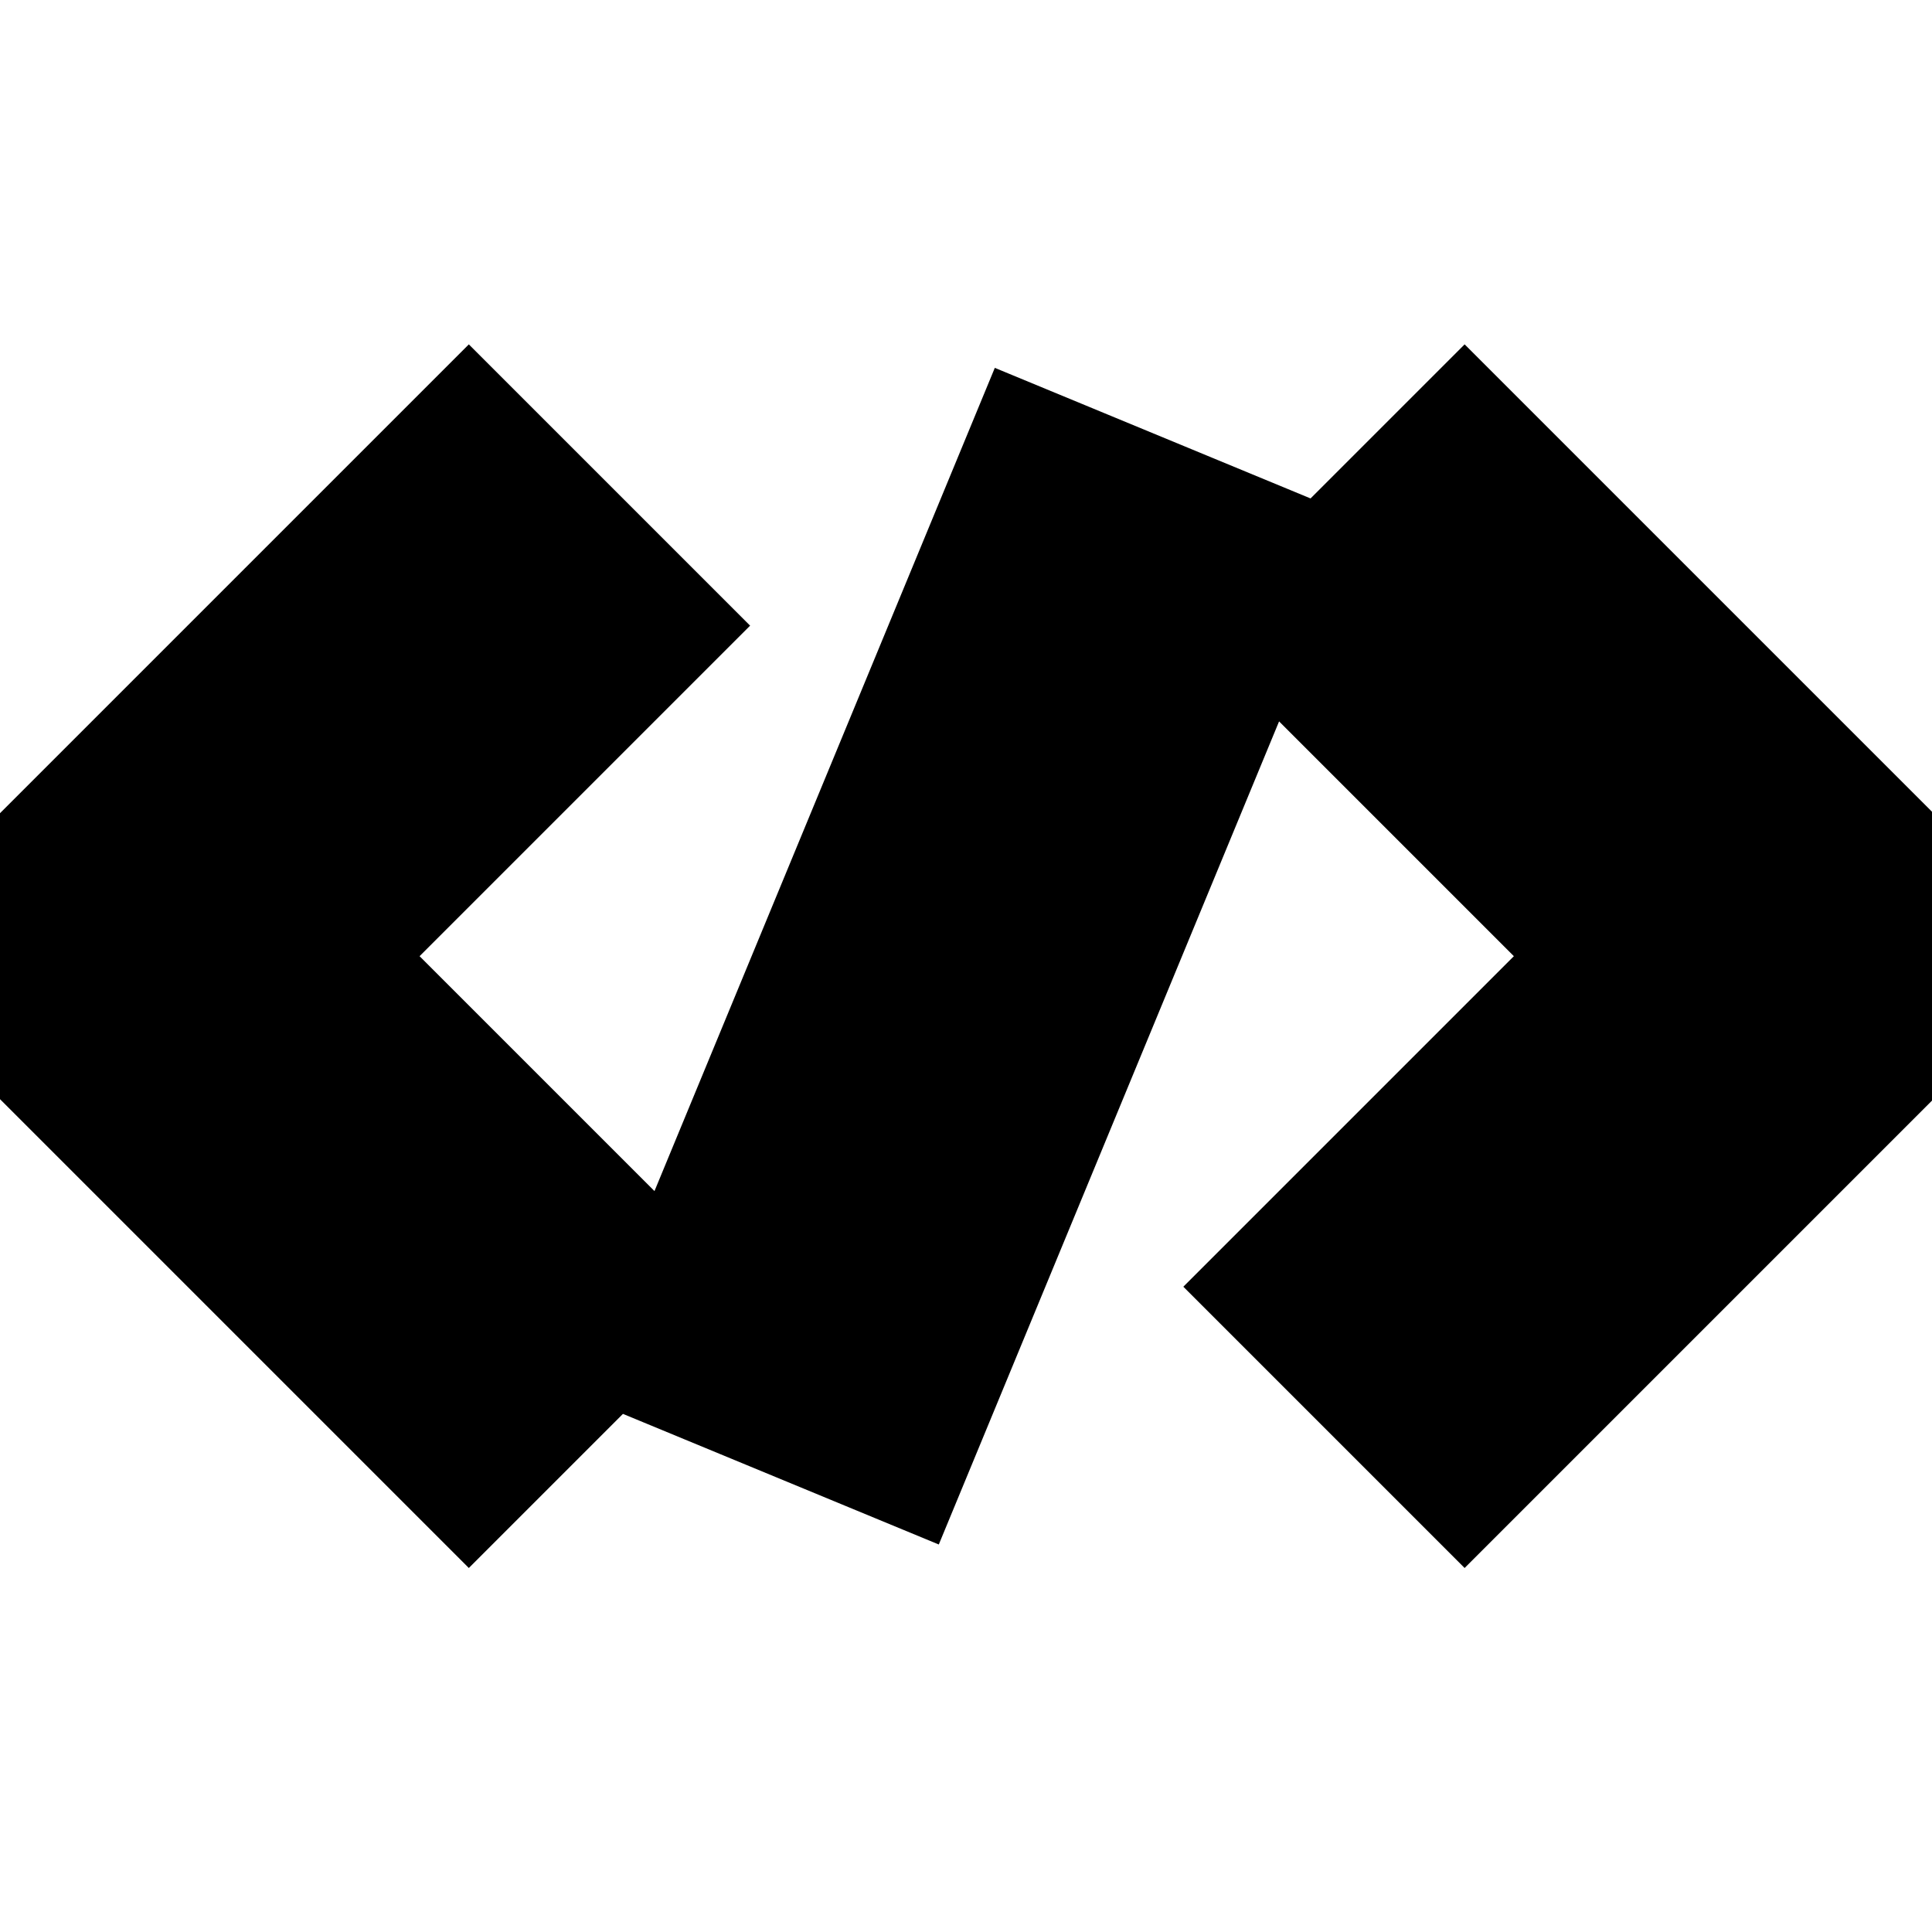 <svg width="12" height="12" xmlns="http://www.w3.org/2000/svg" fill="none">
 <defs>
  <clipPath id="clip0_426_2364">
   <rect id="svg_1" fill="white" height="12" width="12"/>
  </clipPath>
 </defs>
 <g>
  <title>Layer 1</title>
  <g stroke="null" id="svg_2" clip-path="url(#clip0_426_2364)">
   <path stroke="null" id="svg_3" fill="#000000" d="m1.899,5.939l2.053,-2.053l-1.04,-1.04l-2.573,2.573c-0.287,0.287 -0.287,0.753 0,1.04l2.573,2.573l1.04,-1.04l-2.053,-2.053zm2.302,2.439l2.249,-5.44l1.359,0.562l-2.249,5.44l-1.359,-0.562zm7.469,-2.959l-2.573,-2.573l-1.04,1.04l2.053,2.053l-2.053,2.053l1.04,1.04l2.573,-2.573c0.287,-0.287 0.287,-0.753 0,-1.04z" clip-rule="evenodd" fill-rule="evenodd"/>
  </g>
 </g>
</svg>